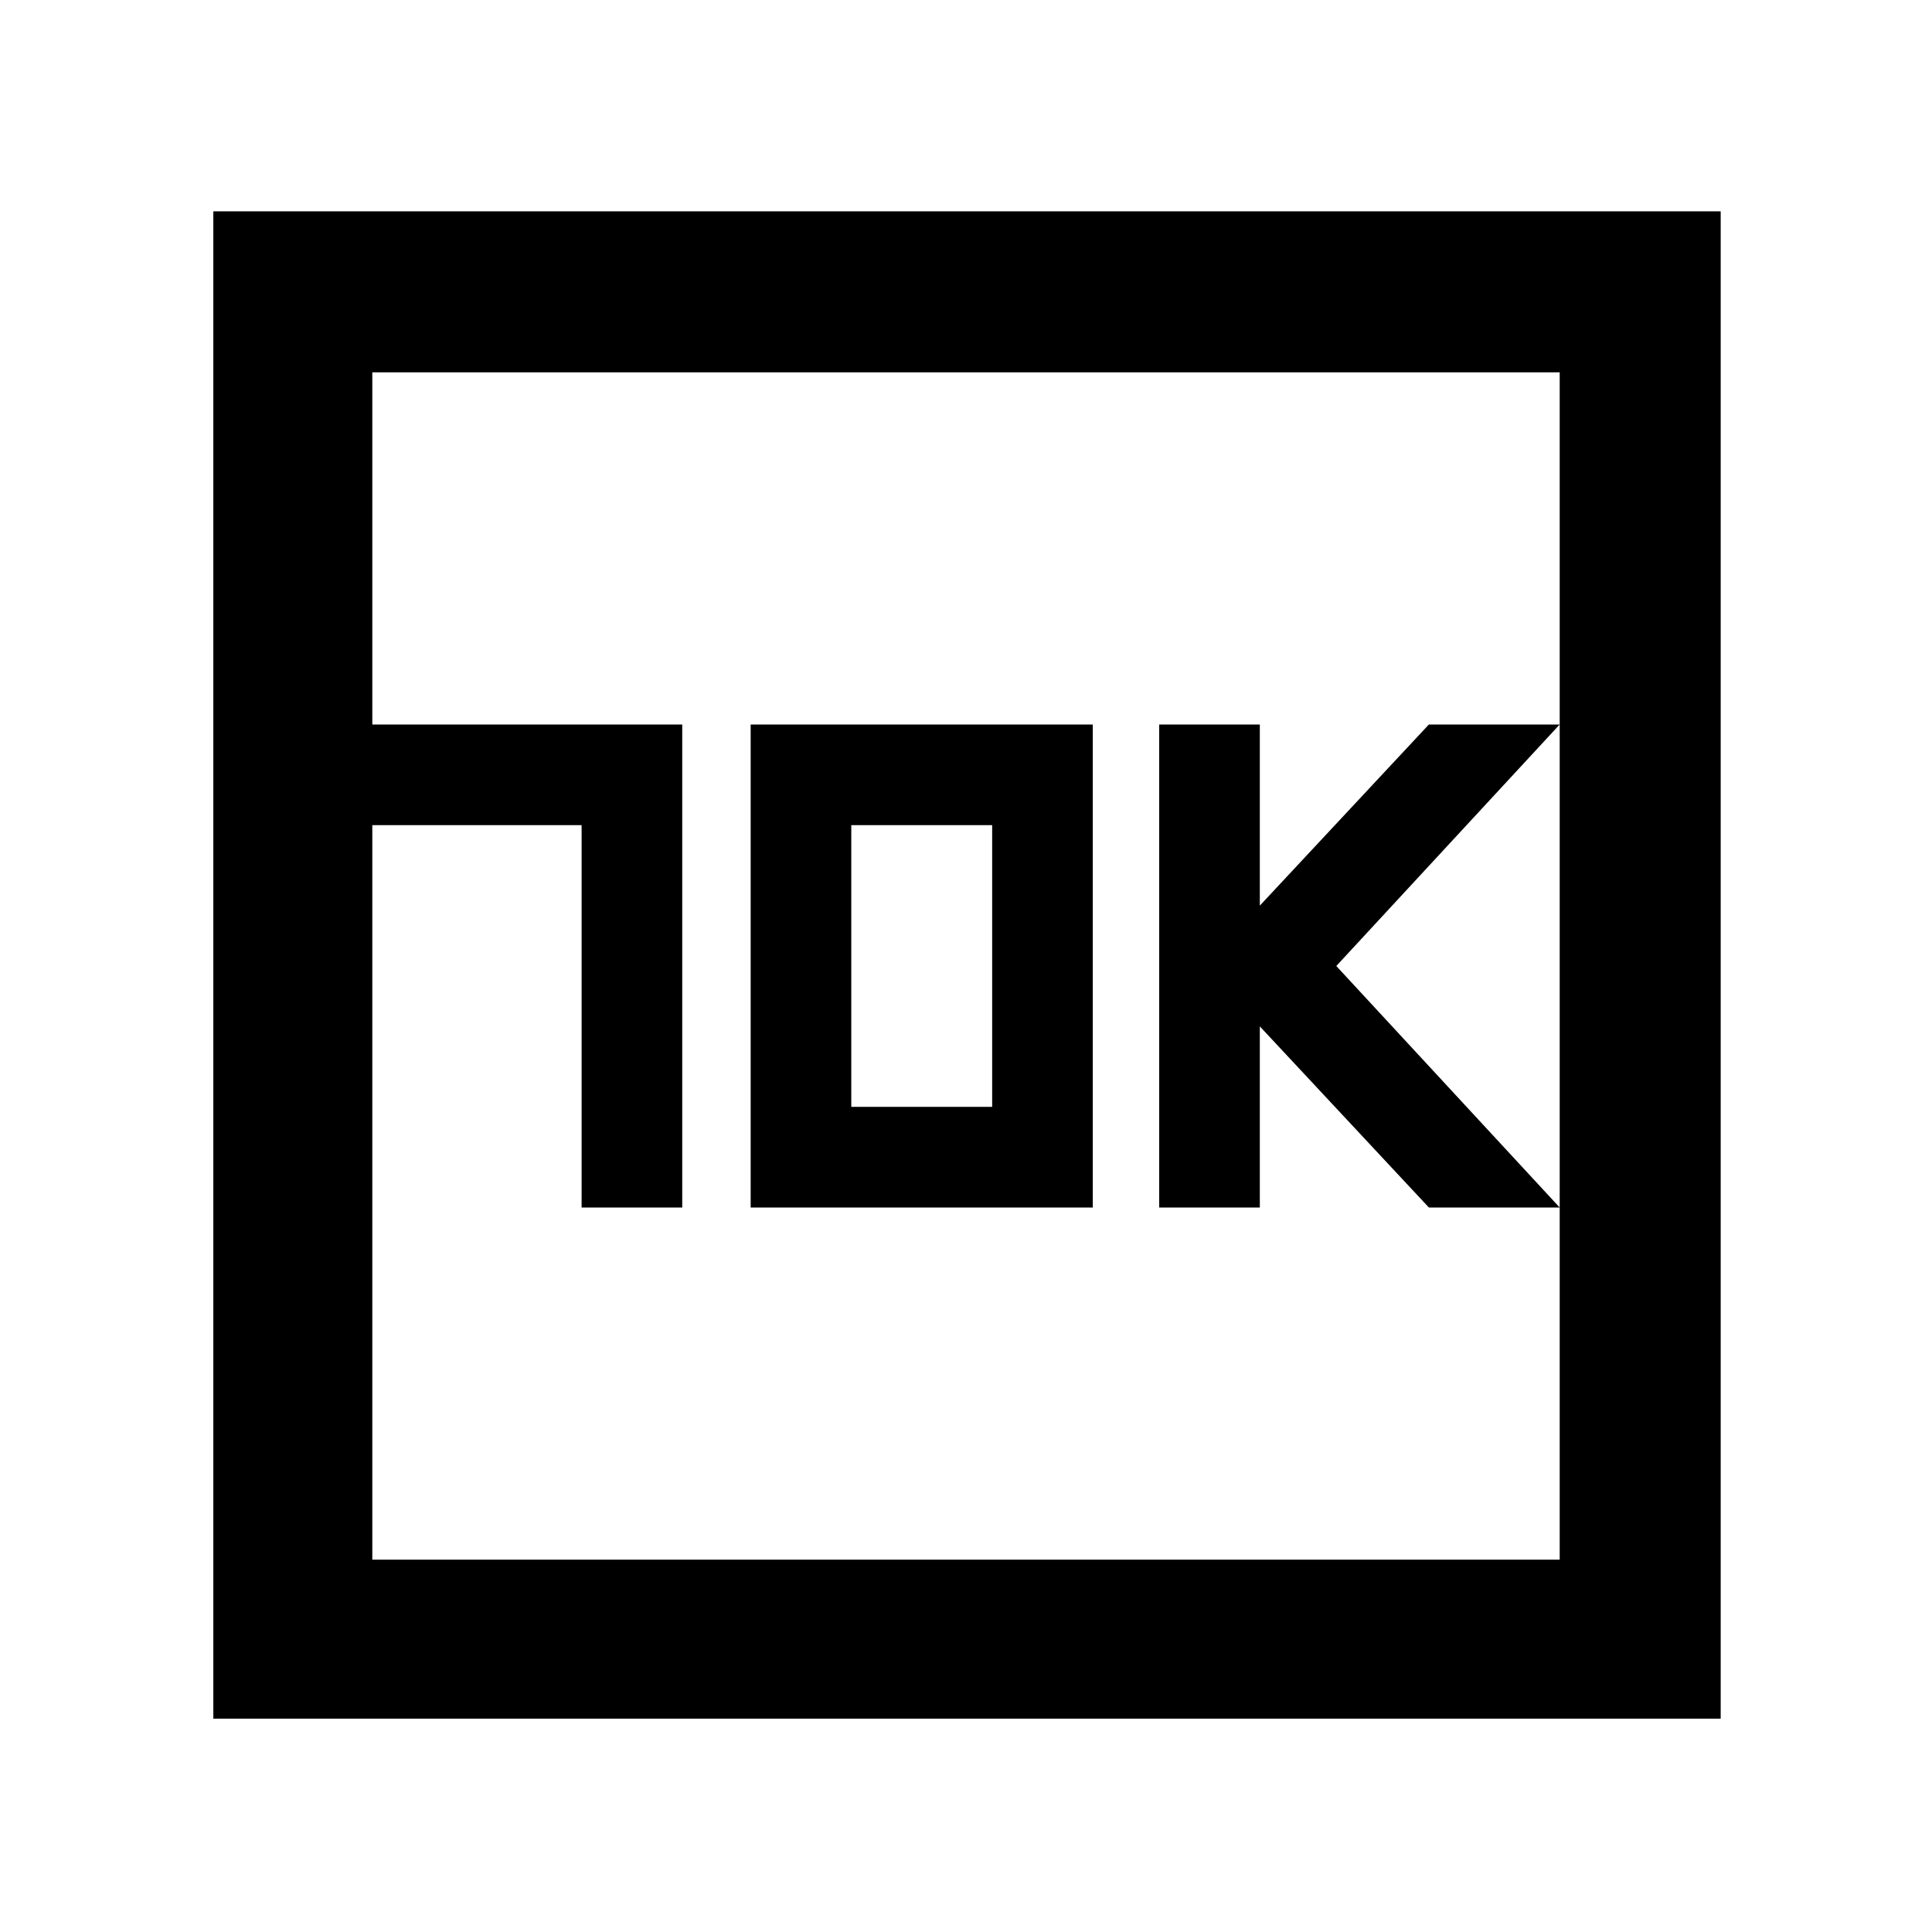 <svg xmlns="http://www.w3.org/2000/svg" width="48" height="48" viewBox="0 0 48 48"><path d="M28.8 30h2.5v-4.5l4.2 4.5h3.25l-5.55-6 5.55-6H35.5l-4.2 4.5V18h-2.5Zm-14.35 0h2.5V18h-7.7v2.5h5.2Zm4.2 0h8.5V18h-8.5Zm2.5-2.5v-7h3.5v7ZM5.3 42.7V5.25h37.45V42.7Zm3.95-3.95h29.5V9.25H9.25Zm0 0V9.25v29.5Z"/></svg>